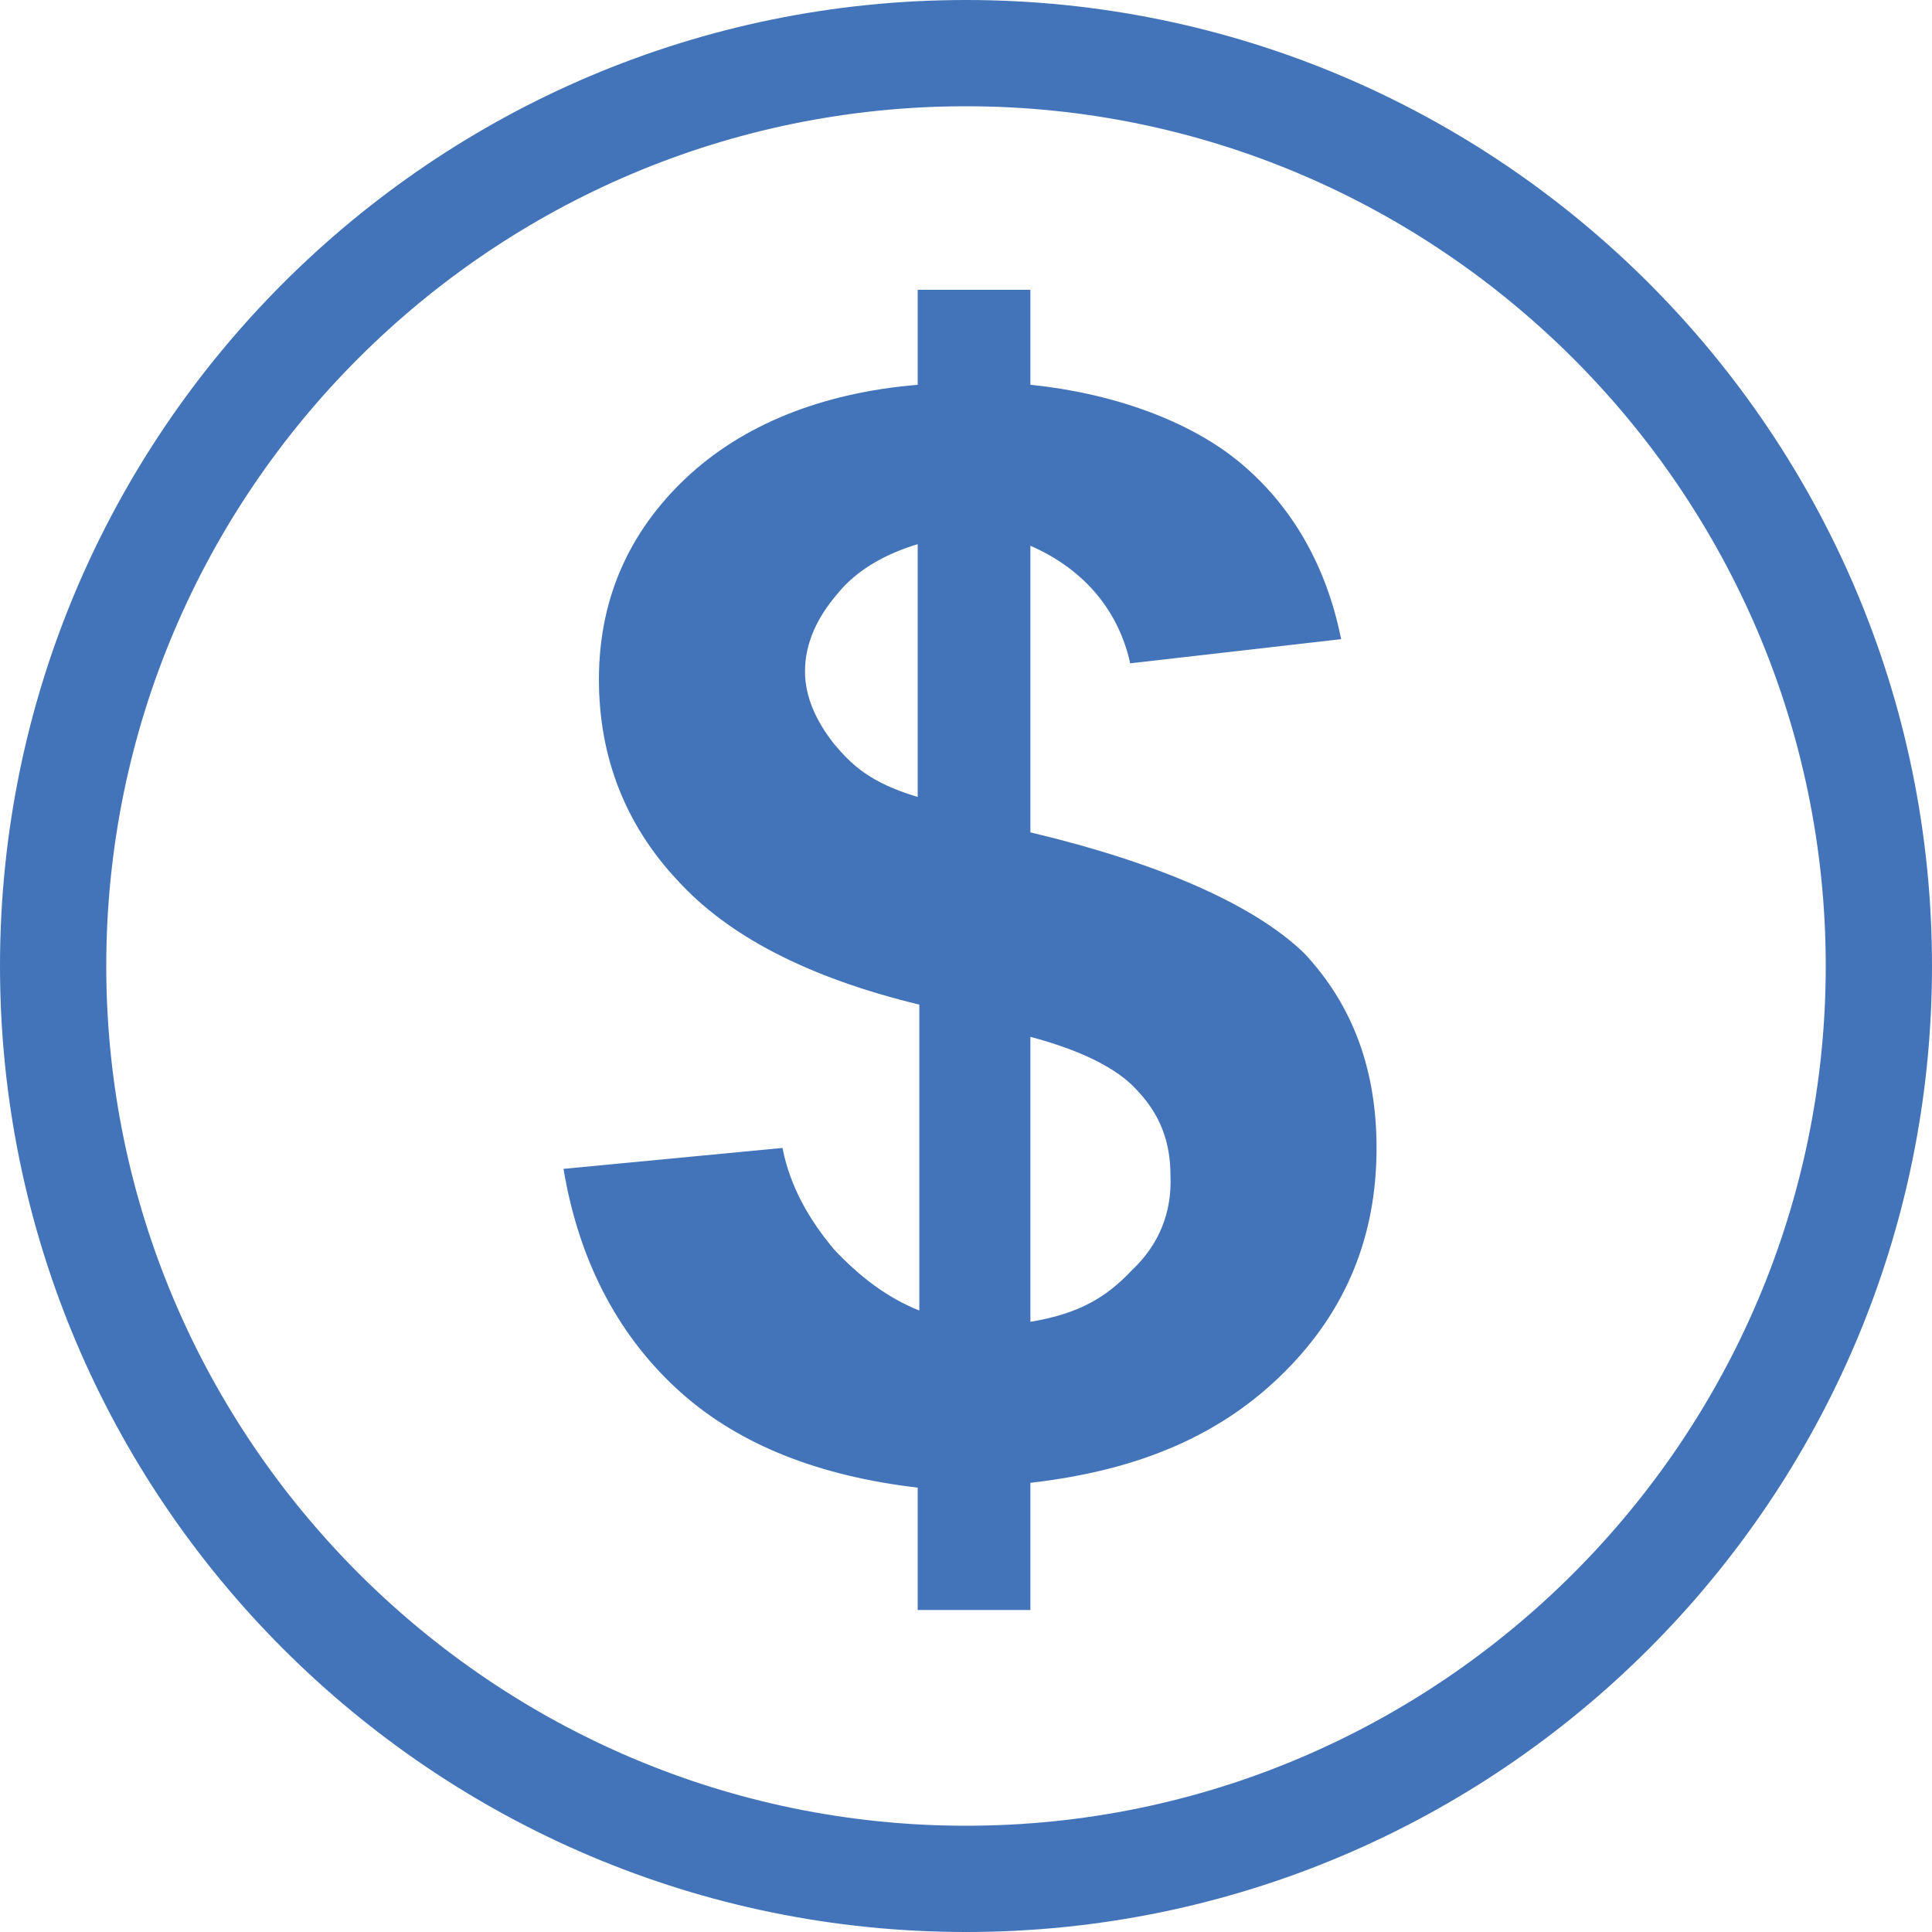<?xml version="1.0" encoding="utf-8"?>
<!-- Generator: Adobe Illustrator 18.1.1, SVG Export Plug-In . SVG Version: 6.00 Build 0)  -->
<!DOCTYPE svg PUBLIC "-//W3C//DTD SVG 1.1//EN" "http://www.w3.org/Graphics/SVG/1.1/DTD/svg11.dtd">
<svg version="1.1" id="Layer_1" xmlns="http://www.w3.org/2000/svg" xmlns:xlink="http://www.w3.org/1999/xlink" x="0px" y="0px"
	 viewBox="0 0 120 120" enable-background="new 0 0 120 120" xml:space="preserve">
<g>
	<path fill="#4374BA" d="M60,0C26.9,0,0,26.9,0,60c0,33.1,26.9,60,60,60c33.1,0,60-26.9,60-60C120,26.9,93.1,0,60,0z M60,113.4
		C30.6,113.4,6.6,89.4,6.6,60c0-29.5,24-53.4,53.4-53.4c29.4,0,53.4,24,53.4,53.4C113.4,89.4,89.4,113.4,60,113.4z"/>
	<path fill="#4374BA" d="M64,51.7V33.9c3,1.3,5.4,3.7,6.2,7.3l13.1-1.5c-0.9-4.5-3-8.2-6.2-10.9c-3.2-2.7-8.1-4.4-13.1-4.9V18h-7
		v5.9c-6,0.5-10.9,2.5-14.4,5.8c-3.6,3.4-5.4,7.6-5.4,12.5c0,4.9,1.7,9.1,4.9,12.5c3.1,3.4,8,6,15,7.7v19c-2-0.8-3.7-2.1-5.3-3.8
		c-1.5-1.8-2.7-3.8-3.2-6.3L35,72.6c1,6,3.6,10.6,7.3,13.9C46,89.8,51,91.7,57,92.4v7.6h7v-7.9c7-0.8,12-3.1,15.8-6.9
		c3.8-3.8,5.7-8.4,5.7-13.9c0-4.9-1.5-8.9-4.5-12.1C77.9,56.2,72,53.6,64,51.7z M57,49.5c-3-0.9-4.1-2-5.2-3.3
		c-1.1-1.4-1.8-2.9-1.8-4.5c0-1.8,0.8-3.4,2-4.8c1.2-1.5,3-2.5,5-3.1V49.5z M70.3,78.9c-1.6,1.7-3.3,2.7-6.3,3.2V64.4
		c3,0.8,5.4,1.9,6.7,3.4c1.4,1.5,2,3.2,2,5.2C72.8,75.3,72,77.3,70.3,78.9z"/>
</g>
</svg>
